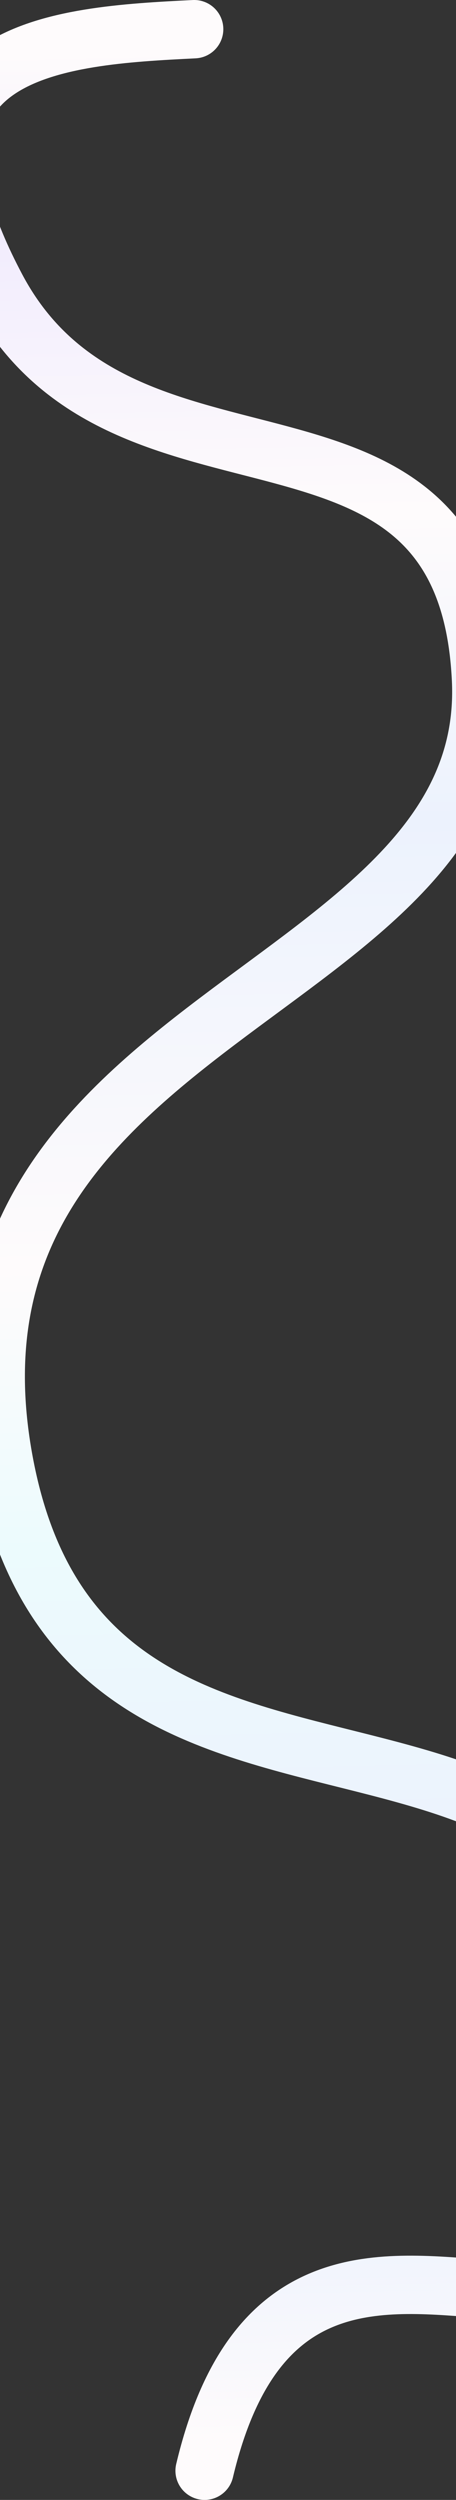 <svg width="360" height="1970" viewBox="0 0 360 1970" fill="none" xmlns="http://www.w3.org/2000/svg">
<rect x="0" y="0" width="360" height="1970" fill="#333333" stroke="none"/>
<path d="M161.498 1947C238.403 1623.72 551.514 1994.07 522.051 1629.42C492.587 1264.78 69.113 1506.29 3.195 1152.1C-62.724 797.919 391.712 786.51 379.727 535.49C367.742 284.47 98.081 417.111 -2.796 226.945C-103.673 36.779 47.672 28.226 153.309 23" stroke="url(#paint0_linear_1054_18924)" stroke-width="46" stroke-linecap="round"/>
<defs>
<linearGradient id="paint0_linear_1054_18924" x1="42.147" y1="42.008" x2="83.713" y2="1924.94" gradientUnits="userSpaceOnUse">
<stop stop-color="#FEFBFC"/>
<stop offset="0.075" stop-color="#F1ECFD"/>
<stop offset="0.195" stop-color="#FEFBFC"/>
<stop offset="0.324" stop-color="#ECF2FD"/>
<stop offset="0.508" stop-color="#FEFBFC"/>
<stop offset="0.626" stop-color="#ECFBFD"/>
<stop offset="0.755" stop-color="#ECF2FD"/>
<stop offset="0.896" stop-color="#ECF2FD"/>
<stop offset="1" stop-color="#FEFBFC"/>
</linearGradient>
</defs>
</svg>
